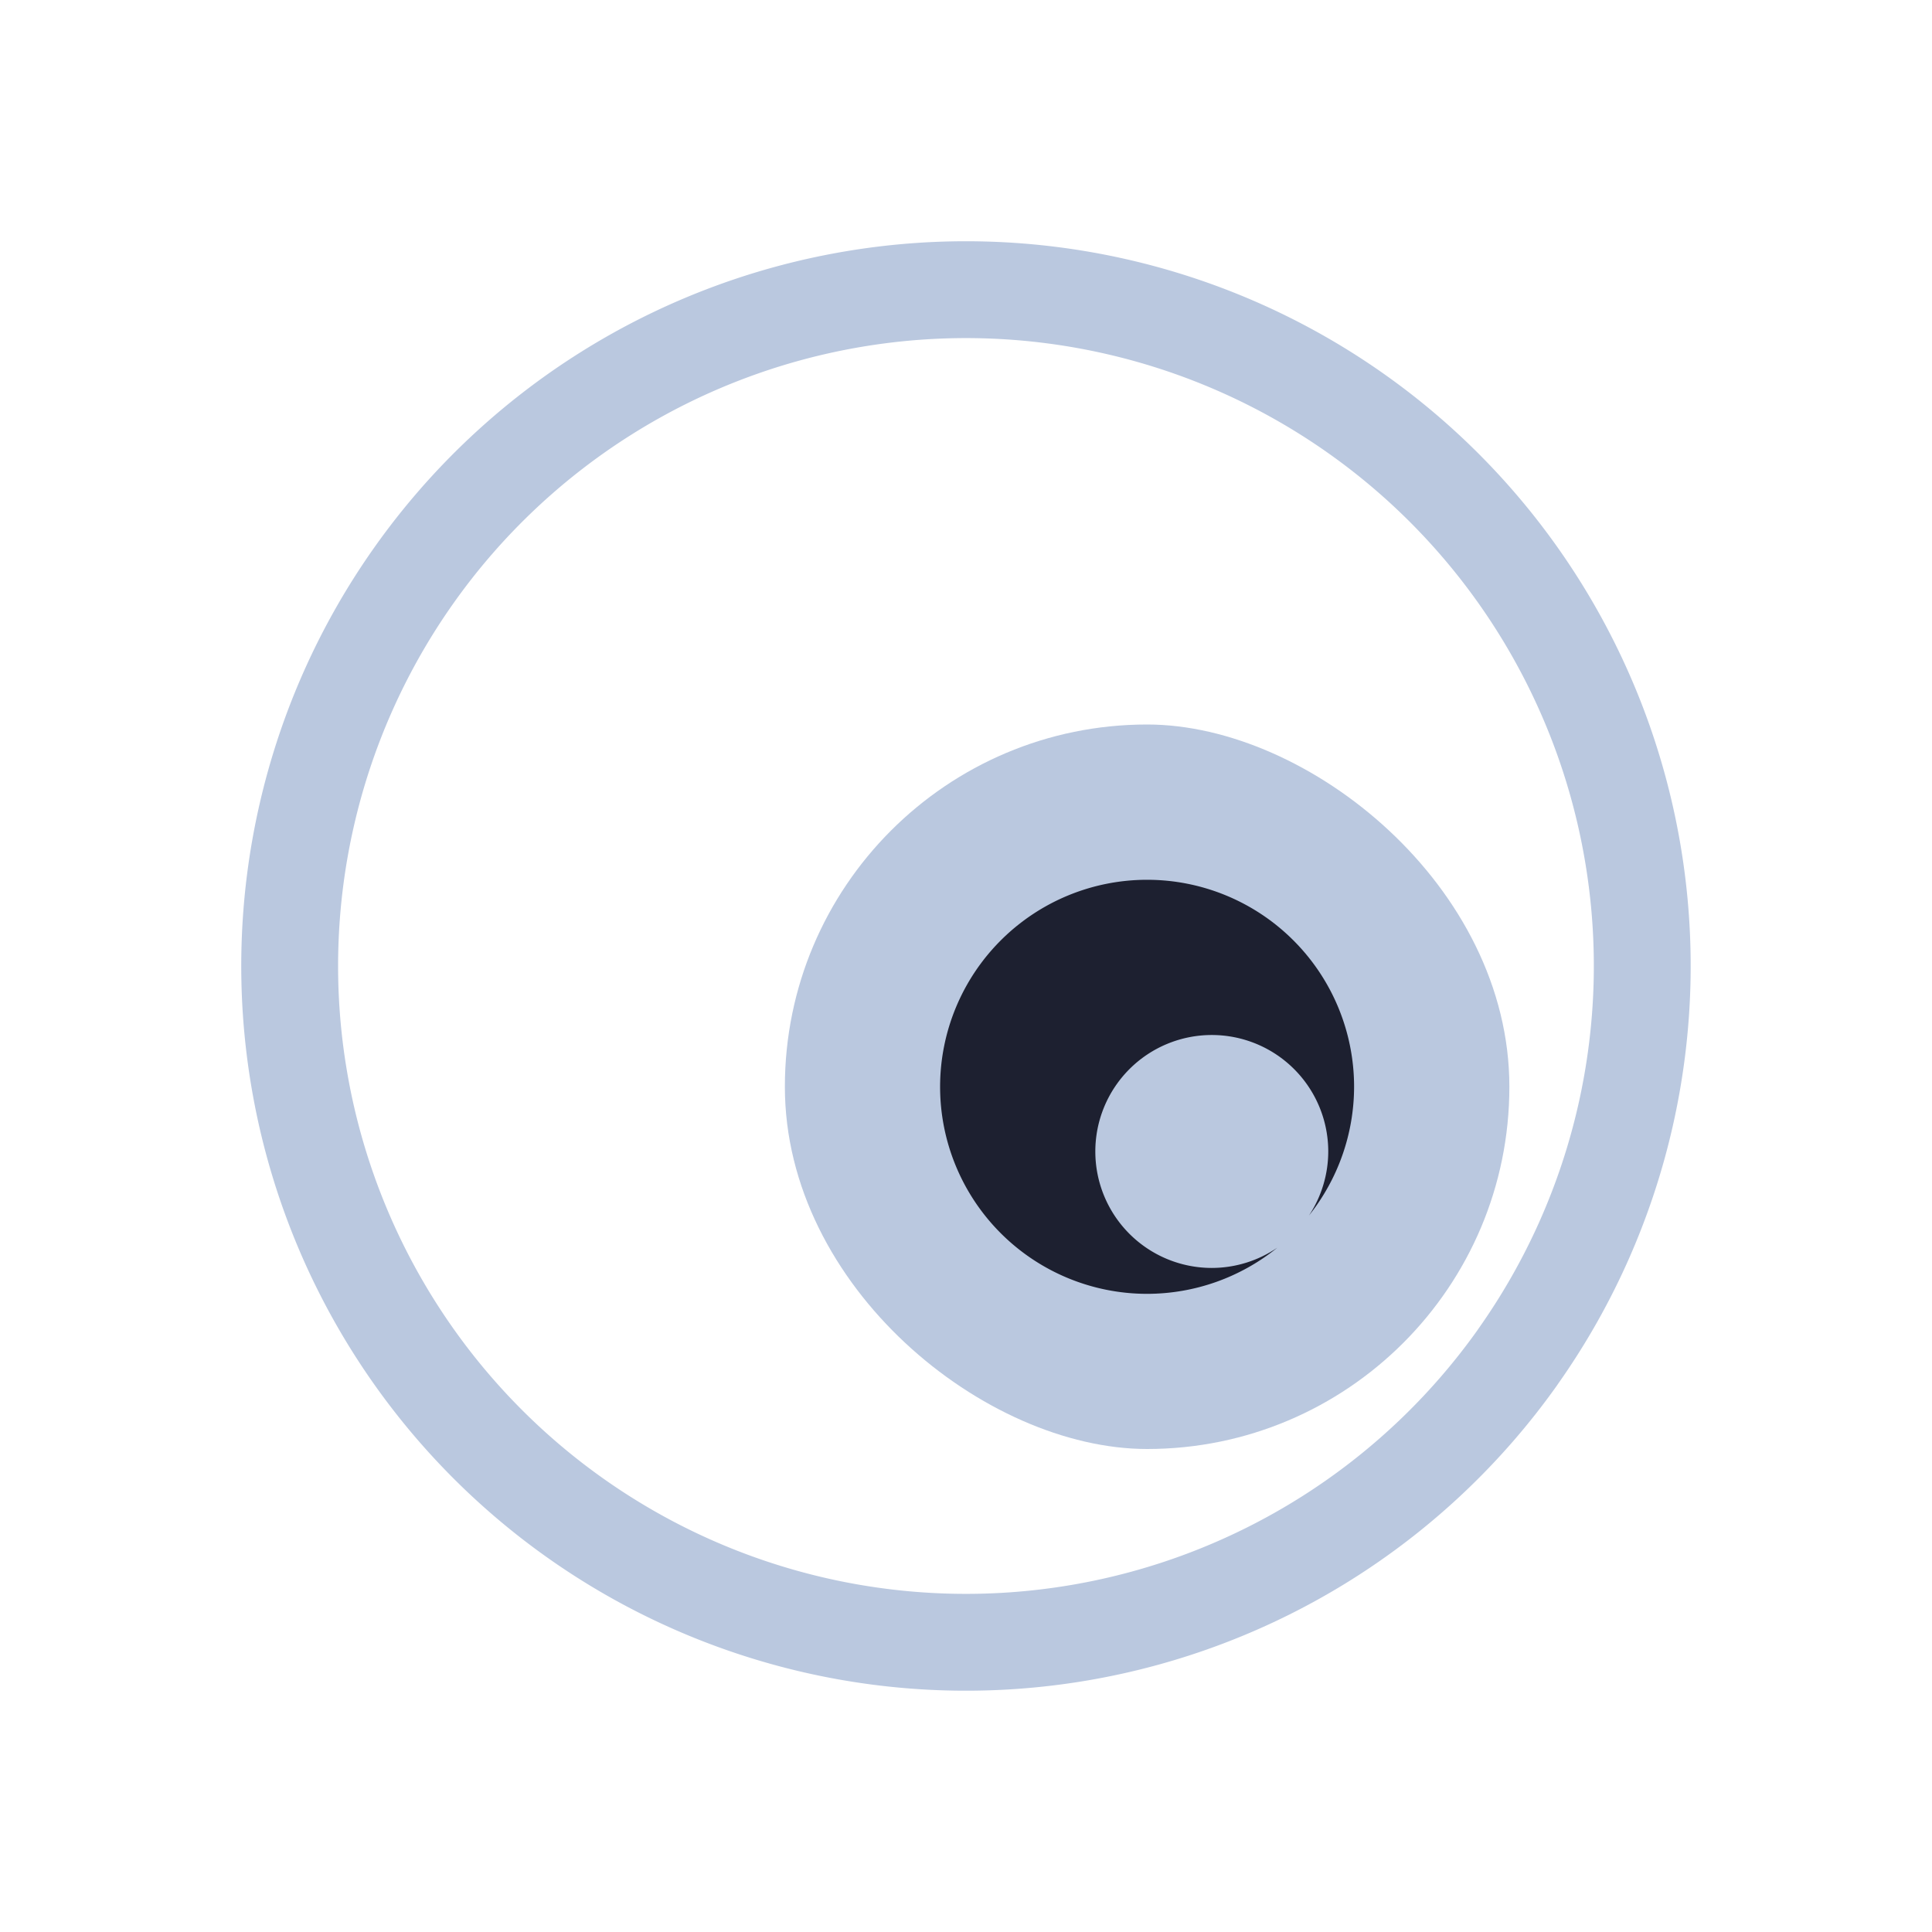 <?xml version="1.0" encoding="UTF-8" standalone="no"?>
<svg
   width="32"
   height="32"
   version="1.1"
   id="svg32"
   sodipodi:docname="quassel.svg"
   inkscape:version="1.2.2 (b0a8486541, 2022-12-01)"
   xmlns:inkscape="http://www.inkscape.org/namespaces/inkscape"
   xmlns:sodipodi="http://sodipodi.sourceforge.net/DTD/sodipodi-0.dtd"
   xmlns:xlink="http://www.w3.org/1999/xlink"
   xmlns="http://www.w3.org/2000/svg"
   xmlns:svg="http://www.w3.org/2000/svg"
   xmlns:rdf="http://www.w3.org/1999/02/22-rdf-syntax-ns#"
   xmlns:cc="http://creativecommons.org/ns#"
   xmlns:dc="http://purl.org/dc/elements/1.1/">
  <g
     id="22-22-quassel-inactive"
     transform="translate(64,-22)">
    <rect
       style="opacity:0.001"
       width="22"
       height="22"
       x="0"
       y="0"
       id="rect12" />
    <rect
       style="fill:#bac8df;fill-opacity:0.4;stroke-width:0.143"
       width="8"
       height="8"
       x="-16.4"
       y="-16.8"
       rx="4"
       ry="4"
       transform="matrix(0,-1,-1,0,0,0)"
       id="rect396-35-7" />
    <path
       style="fill:#1d2030;fill-opacity:1;stroke-width:0.143"
       d="m 12.8,10.114 a 2.286,2.286 0 0 0 -2.286,2.286 2.286,2.286 0 0 0 2.286,2.286 2.286,2.286 0 0 0 1.438,-0.51 1.286,1.286 0 0 1 -0.724,0.224 1.286,1.286 0 0 1 -1.286,-1.286 1.286,1.286 0 0 1 1.286,-1.286 1.286,1.286 0 0 1 1.286,1.286 1.286,1.286 0 0 1 -0.213,0.708 2.286,2.286 0 0 0 0.499,-1.422 2.286,2.286 0 0 0 -2.286,-2.286 z"
       id="path404-62-0" />
    <path
       style="color:#d6dbf1;fill:none;fill-opacity:1;stroke:#bac8df;stroke-width:1.069;stroke-linecap:round;stroke-miterlimit:4;stroke-dasharray:none;stroke-opacity:0.4;stop-color:#31363b"
       sodipodi:type="arc"
       sodipodi:cx="-11.000002"
       sodipodi:cy="-11.000008"
       sodipodi:rx="7.4676995"
       sodipodi:ry="7.4676995"
       sodipodi:start="3.7596615"
       sodipodi:end="3.7574109"
       sodipodi:open="true"
       sodipodi:arc-type="arc"
       transform="scale(-1)"
       d="m -17.086,-15.327 a 7.468,7.468 0 0 1 10.41,-1.761 7.468,7.468 0 0 1 1.767,10.409 7.468,7.468 0 0 1 -10.408,1.773 7.468,7.468 0 0 1 -1.779,-10.407"
       id="path7-3-2-9"
       class="ColorScheme-Text" />
  </g>
  <g
     id="22-22-quassel-message"
     transform="translate(32,-22)">
    <rect
       style="opacity:0.001;fill:#7390bf;fill-opacity:1"
       width="22"
       height="22"
       x="0"
       y="0"
       id="rect7" />
    <rect
       style="fill:#4e70ac;fill-opacity:1;stroke-width:0.143"
       width="8"
       height="8"
       x="-16.4"
       y="-16.8"
       rx="4"
       ry="4"
       transform="matrix(0,-1,-1,0,0,0)"
       id="rect396-35-3" />
    <path
       style="fill:#1d2030;fill-opacity:1;stroke-width:0.143"
       d="m 12.8,10.114 a 2.286,2.286 0 0 0 -2.286,2.286 2.286,2.286 0 0 0 2.286,2.286 2.286,2.286 0 0 0 1.438,-0.51 1.286,1.286 0 0 1 -0.724,0.224 1.286,1.286 0 0 1 -1.286,-1.286 1.286,1.286 0 0 1 1.286,-1.286 1.286,1.286 0 0 1 1.286,1.286 1.286,1.286 0 0 1 -0.213,0.708 2.286,2.286 0 0 0 0.499,-1.422 2.286,2.286 0 0 0 -2.286,-2.286 z"
       id="path404-62-6" />
    <path
       style="color:#d6dbf1;fill:none;fill-opacity:1;stroke:#4e70ac;stroke-width:1.069;stroke-linecap:round;stroke-miterlimit:4;stroke-dasharray:none;stroke-opacity:1;stop-color:#31363b"
       sodipodi:type="arc"
       sodipodi:cx="-11.000002"
       sodipodi:cy="-11.000008"
       sodipodi:rx="7.4676995"
       sodipodi:ry="7.4676995"
       sodipodi:start="3.7596615"
       sodipodi:end="3.7574109"
       sodipodi:open="true"
       sodipodi:arc-type="arc"
       transform="scale(-1)"
       d="m -17.086,-15.327 a 7.468,7.468 0 0 1 10.41,-1.761 7.468,7.468 0 0 1 1.767,10.409 7.468,7.468 0 0 1 -10.408,1.773 7.468,7.468 0 0 1 -1.779,-10.407"
       id="path7-3-2-0"
       class="ColorScheme-Text" />
  </g>
  <g
     id="quassel-inactive"
     transform="translate(64)">
    <rect
       style="opacity:0.001"
       width="32"
       height="32"
       x="0"
       y="0"
       id="rect27" />
    <rect
       style="fill:#bac8df;fill-opacity:0.4;stroke-width:0.214"
       width="12"
       height="12"
       x="-24"
       y="-25"
       rx="6"
       ry="6"
       transform="matrix(0,-1,-1,0,0,0)"
       id="rect396-36" />
    <path
       style="fill:#1d2030;fill-opacity:1;stroke-width:0.214"
       d="m 19,14.572 a 3.429,3.429 0 0 0 -3.429,3.429 3.429,3.429 0 0 0 3.429,3.429 3.429,3.429 0 0 0 2.157,-0.765 1.929,1.929 0 0 1 -1.086,0.336 1.929,1.929 0 0 1 -1.929,-1.929 1.929,1.929 0 0 1 1.929,-1.929 1.929,1.929 0 0 1 1.929,1.929 1.929,1.929 0 0 1 -0.32,1.062 3.429,3.429 0 0 0 0.748,-2.133 3.429,3.429 0 0 0 -3.429,-3.429 z"
       id="path404-75" />
    <path
       style="color:#d6dbf1;fill:none;fill-opacity:1;stroke:#bac8df;stroke-width:1.604;stroke-linecap:round;stroke-miterlimit:4;stroke-dasharray:none;stroke-opacity:0.4;stop-color:#31363b"
       sodipodi:type="arc"
       sodipodi:cx="-16.000002"
       sodipodi:cy="-16.00001"
       sodipodi:rx="11.201572"
       sodipodi:ry="11.201572"
       sodipodi:start="3.7596615"
       sodipodi:end="3.7574109"
       sodipodi:open="true"
       sodipodi:arc-type="arc"
       transform="scale(-1)"
       d="m -25.129,-22.491 a 11.202,11.202 0 0 1 15.615,-2.642 11.202,11.202 0 0 1 2.651,15.614 11.202,11.202 0 0 1 -15.612,2.66 11.202,11.202 0 0 1 -2.668,-15.611"
       id="path7-3"
       class="ColorScheme-Text" />
  </g>
  <g
     id="quassel-message"
     transform="translate(32)">
    <rect
       style="opacity:0.001;fill:#7390bf;fill-opacity:1"
       width="32"
       height="32"
       x="0"
       y="0"
       id="rect22-1" />
    <rect
       style="fill:#4e70ac;fill-opacity:1;stroke-width:0.214"
       width="12"
       height="12"
       x="-24"
       y="-25"
       rx="6"
       ry="6"
       transform="matrix(0,-1,-1,0,0,0)"
       id="rect396-5" />
    <path
       style="fill:#1d2030;fill-opacity:1;stroke-width:0.214"
       d="m 19,14.572 a 3.429,3.429 0 0 0 -3.429,3.429 3.429,3.429 0 0 0 3.429,3.429 3.429,3.429 0 0 0 2.157,-0.765 1.929,1.929 0 0 1 -1.086,0.336 1.929,1.929 0 0 1 -1.929,-1.929 1.929,1.929 0 0 1 1.929,-1.929 1.929,1.929 0 0 1 1.929,1.929 1.929,1.929 0 0 1 -0.32,1.062 3.429,3.429 0 0 0 0.748,-2.133 3.429,3.429 0 0 0 -3.429,-3.429 z"
       id="path404-629" />
    <path
       style="color:#d6dbf1;fill:none;fill-opacity:1;stroke:#4e70ac;stroke-width:1.604;stroke-linecap:round;stroke-miterlimit:4;stroke-dasharray:none;stroke-opacity:1;stop-color:#31363b"
       sodipodi:type="arc"
       sodipodi:cx="-16.000002"
       sodipodi:cy="-16.00001"
       sodipodi:rx="11.201572"
       sodipodi:ry="11.201572"
       sodipodi:start="3.7596615"
       sodipodi:end="3.7574109"
       sodipodi:open="true"
       sodipodi:arc-type="arc"
       transform="scale(-1)"
       d="m -25.129,-22.491 a 11.202,11.202 0 0 1 15.615,-2.642 11.202,11.202 0 0 1 2.651,15.614 11.202,11.202 0 0 1 -15.612,2.66 11.202,11.202 0 0 1 -2.668,-15.611"
       id="path7-1"
       class="ColorScheme-Text" />
  </g>
  <defs
     id="defs36">
    <linearGradient
       xlink:href="#linearGradient4167"
       id="linearGradient4183"
       x1="24.112"
       y1="36.417"
       x2="17.358"
       y2="8.984"
       gradientUnits="userSpaceOnUse"
       gradientTransform="matrix(0.632,0,0,0.632,0.842,0.211)" />
    <linearGradient
       id="linearGradient4167">
      <stop
         style="stop-color:#7d519e;stop-opacity:1;"
         offset="0"
         id="stop12" />
      <stop
         style="stop-color:#a987c2;stop-opacity:1"
         offset="1"
         id="stop14" />
    </linearGradient>
    <linearGradient
       id="oomox"
       x1="0"
       x2="0"
       y1="0"
       y2="1">
      <stop
         offset="0%"
         style="stop-color:#303b3d; stop-opacity:1"
         id="stop18" />
      <stop
         offset="100%"
         style="stop-color:#bc985d; stop-opacity:1"
         id="stop20" />
    </linearGradient>
  </defs>
  <sodipodi:namedview
     pagecolor="#000000"
     bordercolor="#1400eb"
     borderopacity="1"
     objecttolerance="10"
     gridtolerance="10"
     guidetolerance="10"
     inkscape:pageopacity="0"
     inkscape:pageshadow="2"
     inkscape:window-width="1920"
     inkscape:window-height="1002"
     id="namedview34"
     showgrid="true"
     inkscape:zoom="6.9384853"
     inkscape:cx="62.909984"
     inkscape:cy="9.8724717"
     inkscape:window-x="0"
     inkscape:window-y="0"
     inkscape:window-maximized="1"
     inkscape:current-layer="svg32"
     inkscape:document-rotation="0"
     inkscape:showpageshadow="false"
     inkscape:pagecheckerboard="true"
     inkscape:lockguides="false"
     inkscape:deskcolor="#000000">
    <inkscape:grid
       type="xygrid"
       id="grid890"
       originx="0"
       originy="0" />
  </sodipodi:namedview>
  <g
     id="quassel">
    <rect
       style="opacity:0.001;fill:#e5e9ef;fill-opacity:1"
       width="32"
       height="32"
       x="0"
       y="0"
       id="rect17" />
    <rect
       style="fill:#bac8df;fill-opacity:1;stroke-width:0.214"
       width="12"
       height="12"
       x="-24"
       y="-25"
       rx="6"
       ry="6"
       transform="matrix(0,-1,-1,0,0,0)"
       id="rect396" />
    <path
       style="fill:#1d2030;fill-opacity:1;stroke-width:0.214"
       d="m 19,14.572 a 3.429,3.429 0 0 0 -3.429,3.429 3.429,3.429 0 0 0 3.429,3.429 3.429,3.429 0 0 0 2.157,-0.765 1.929,1.929 0 0 1 -1.086,0.336 1.929,1.929 0 0 1 -1.929,-1.929 1.929,1.929 0 0 1 1.929,-1.929 1.929,1.929 0 0 1 1.929,1.929 1.929,1.929 0 0 1 -0.32,1.062 3.429,3.429 0 0 0 0.748,-2.133 3.429,3.429 0 0 0 -3.429,-3.429 z"
       id="path404" />
    <path
       style="color:#d6dbf1;fill:none;fill-opacity:1;stroke:#bac8df;stroke-width:1.604;stroke-linecap:round;stroke-miterlimit:4;stroke-dasharray:none;stroke-opacity:1;stop-color:#31363b"
       sodipodi:type="arc"
       sodipodi:cx="-16.000002"
       sodipodi:cy="-16.00001"
       sodipodi:rx="11.201572"
       sodipodi:ry="11.201572"
       sodipodi:start="3.7596615"
       sodipodi:end="3.7574109"
       sodipodi:open="true"
       sodipodi:arc-type="arc"
       transform="scale(-1)"
       d="m -25.129,-22.491 a 11.202,11.202 0 0 1 15.615,-2.642 11.202,11.202 0 0 1 2.651,15.614 11.202,11.202 0 0 1 -15.612,2.66 11.202,11.202 0 0 1 -2.668,-15.611"
       id="path7"
       class="ColorScheme-Text" />
  </g>
  <g
     id="22-22-quassel"
     transform="translate(0,-22)">
    <rect
       style="opacity:0.001;fill:#e5e9ef;fill-opacity:1"
       width="22"
       height="22"
       x="0"
       y="0"
       id="rect2" />
    <rect
       style="fill:#bac8df;fill-opacity:1;stroke-width:0.143"
       width="8"
       height="8"
       x="-16.4"
       y="-16.8"
       rx="4"
       ry="4"
       transform="matrix(0,-1,-1,0,0,0)"
       id="rect396-35" />
    <path
       style="fill:#1d2030;fill-opacity:1;stroke-width:0.143"
       d="m 12.8,10.114 a 2.286,2.286 0 0 0 -2.286,2.286 2.286,2.286 0 0 0 2.286,2.286 2.286,2.286 0 0 0 1.438,-0.51 1.286,1.286 0 0 1 -0.724,0.224 1.286,1.286 0 0 1 -1.286,-1.286 1.286,1.286 0 0 1 1.286,-1.286 1.286,1.286 0 0 1 1.286,1.286 1.286,1.286 0 0 1 -0.213,0.708 2.286,2.286 0 0 0 0.499,-1.422 2.286,2.286 0 0 0 -2.286,-2.286 z"
       id="path404-62" />
    <path
       style="color:#d6dbf1;fill:none;fill-opacity:1;stroke:#bac8df;stroke-width:1.069;stroke-linecap:round;stroke-miterlimit:4;stroke-dasharray:none;stroke-opacity:1;stop-color:#31363b"
       sodipodi:type="arc"
       sodipodi:cx="-11.000002"
       sodipodi:cy="-11.000008"
       sodipodi:rx="7.4676995"
       sodipodi:ry="7.4676995"
       sodipodi:start="3.7596615"
       sodipodi:end="3.7574109"
       sodipodi:open="true"
       sodipodi:arc-type="arc"
       transform="scale(-1)"
       d="m -17.086,-15.327 a 7.468,7.468 0 0 1 10.41,-1.761 7.468,7.468 0 0 1 1.767,10.409 7.468,7.468 0 0 1 -10.408,1.773 7.468,7.468 0 0 1 -1.779,-10.407"
       id="path7-3-2"
       class="ColorScheme-Text" />
  </g>
</svg>
